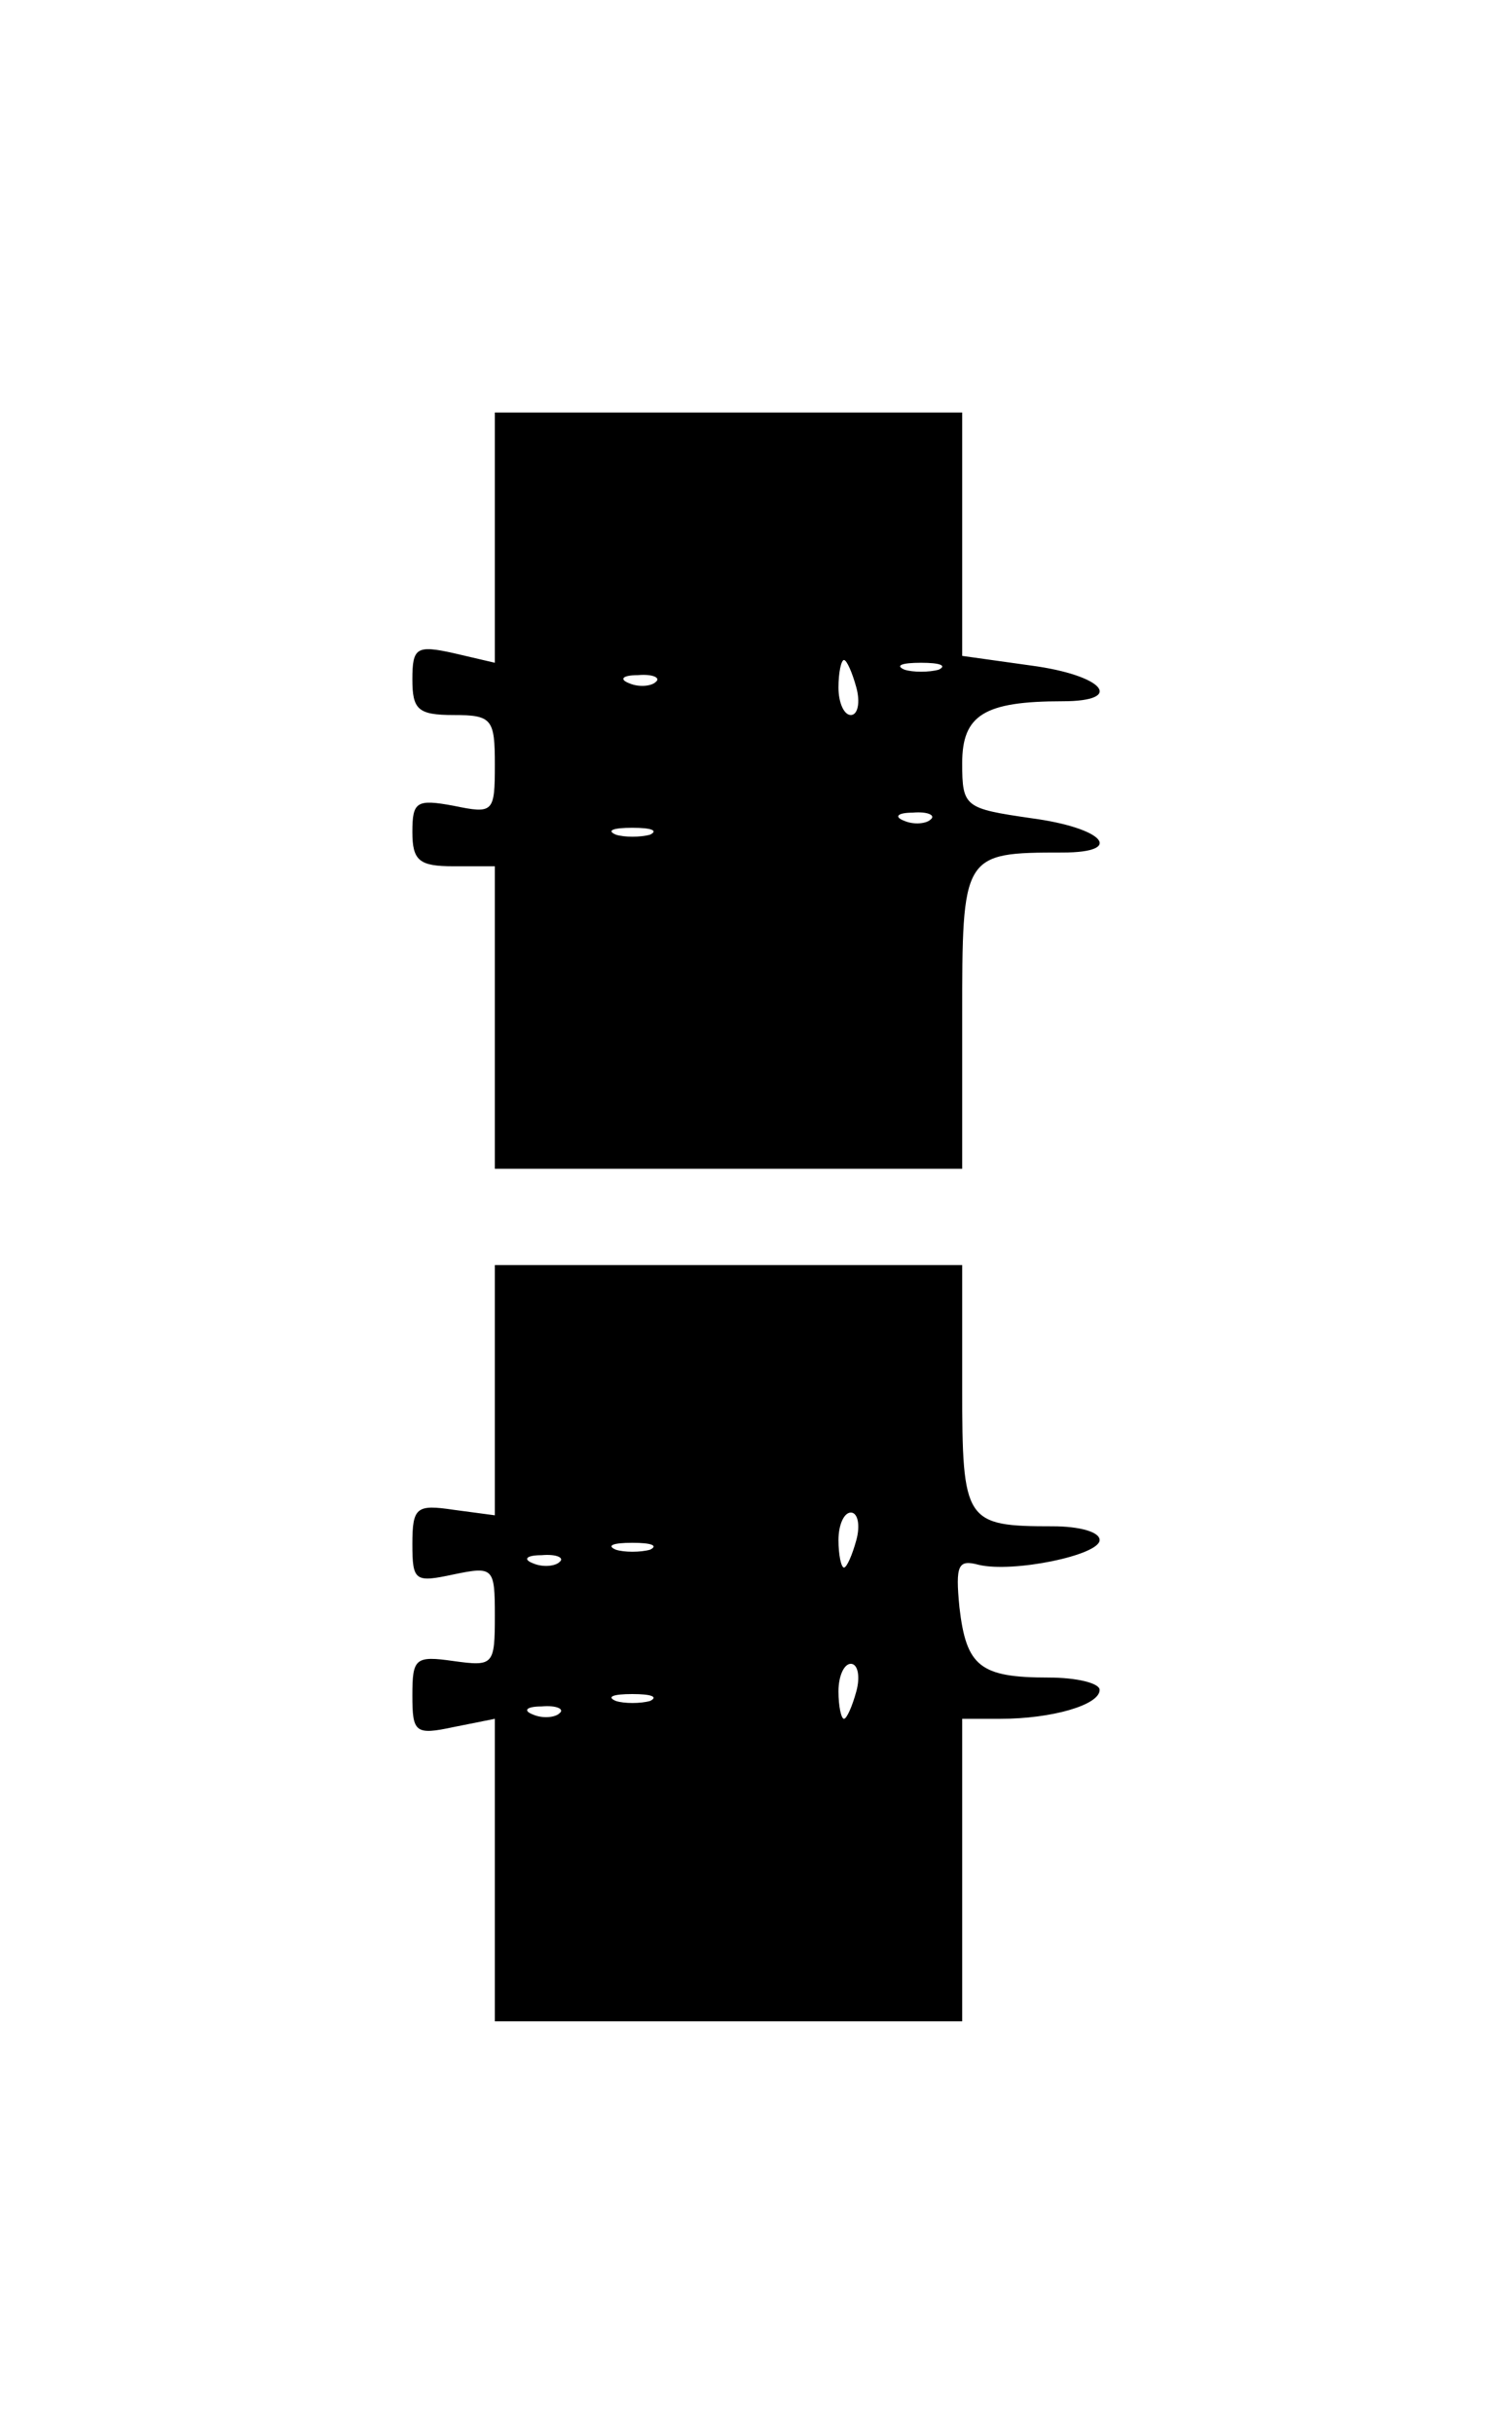 <?xml version="1.0" standalone="no"?>
<!DOCTYPE svg PUBLIC "-//W3C//DTD SVG 20010904//EN"
 "http://www.w3.org/TR/2001/REC-SVG-20010904/DTD/svg10.dtd">
<svg version="1.0" xmlns="http://www.w3.org/2000/svg"
 width="110pt" height="177pt" viewBox="0 0 110 177"
 preserveAspectRatio="xMidYMid meet">
<g transform="translate(0,177) scale(0.1,-0.1)"
fill="#000000" stroke="none">
<path d="M360 1379 l0 -91 -30 7 c-27 6 -30 4 -30 -19 0 -22 4 -26 30 -26 28
0 30 -3 30 -36 0 -35 -1 -36 -30 -30 -27 5 -30 3 -30 -19 0 -21 5 -25 30 -25
l30 0 0 -110 0 -110 170 0 170 0 0 109 c0 120 0 121 73 121 46 0 30 18 -23 25
-48 7 -50 8 -50 40 0 35 16 45 73 45 46 0 30 19 -23 26 l-50 7 0 88 0 89 -170
0 -170 0 0 -91z m263 -109 c3 -11 1 -20 -4 -20 -5 0 -9 9 -9 20 0 11 2 20 4
20 2 0 6 -9 9 -20z m60 13 c-7 -2 -19 -2 -25 0 -7 3 -2 5 12 5 14 0 19 -2 13
-5z m-206 -9 c-3 -3 -12 -4 -19 -1 -8 3 -5 6 6 6 11 1 17 -2 13 -5z m200 -100
c-3 -3 -12 -4 -19 -1 -8 3 -5 6 6 6 11 1 17 -2 13 -5z m-204 -11 c-7 -2 -19
-2 -25 0 -7 3 -2 5 12 5 14 0 19 -2 13 -5z"/>
<path d="M360 759 l0 -91 -30 4 c-27 4 -30 2 -30 -25 0 -27 2 -28 30 -22 29 6
30 5 30 -30 0 -36 -1 -37 -30 -33 -28 4 -30 2 -30 -25 0 -27 2 -29 30 -23 l30
6 0 -110 0 -110 170 0 170 0 0 110 0 110 28 0 c37 0 72 10 72 21 0 5 -17 9
-37 9 -50 0 -60 8 -65 51 -3 31 -1 35 14 31 25 -6 88 7 88 18 0 6 -15 10 -34
10 -64 0 -66 3 -66 101 l0 89 -170 0 -170 0 0 -91z m263 -109 c-3 -11 -7 -20
-9 -20 -2 0 -4 9 -4 20 0 11 4 20 9 20 5 0 7 -9 4 -20z m-150 -7 c-7 -2 -19
-2 -25 0 -7 3 -2 5 12 5 14 0 19 -2 13 -5z m-66 -9 c-3 -3 -12 -4 -19 -1 -8 3
-5 6 6 6 11 1 17 -2 13 -5z m216 -94 c-3 -11 -7 -20 -9 -20 -2 0 -4 9 -4 20 0
11 4 20 9 20 5 0 7 -9 4 -20z m-150 -7 c-7 -2 -19 -2 -25 0 -7 3 -2 5 12 5 14
0 19 -2 13 -5z m-66 -9 c-3 -3 -12 -4 -19 -1 -8 3 -5 6 6 6 11 1 17 -2 13 -5z"/>
</g>
</svg>
